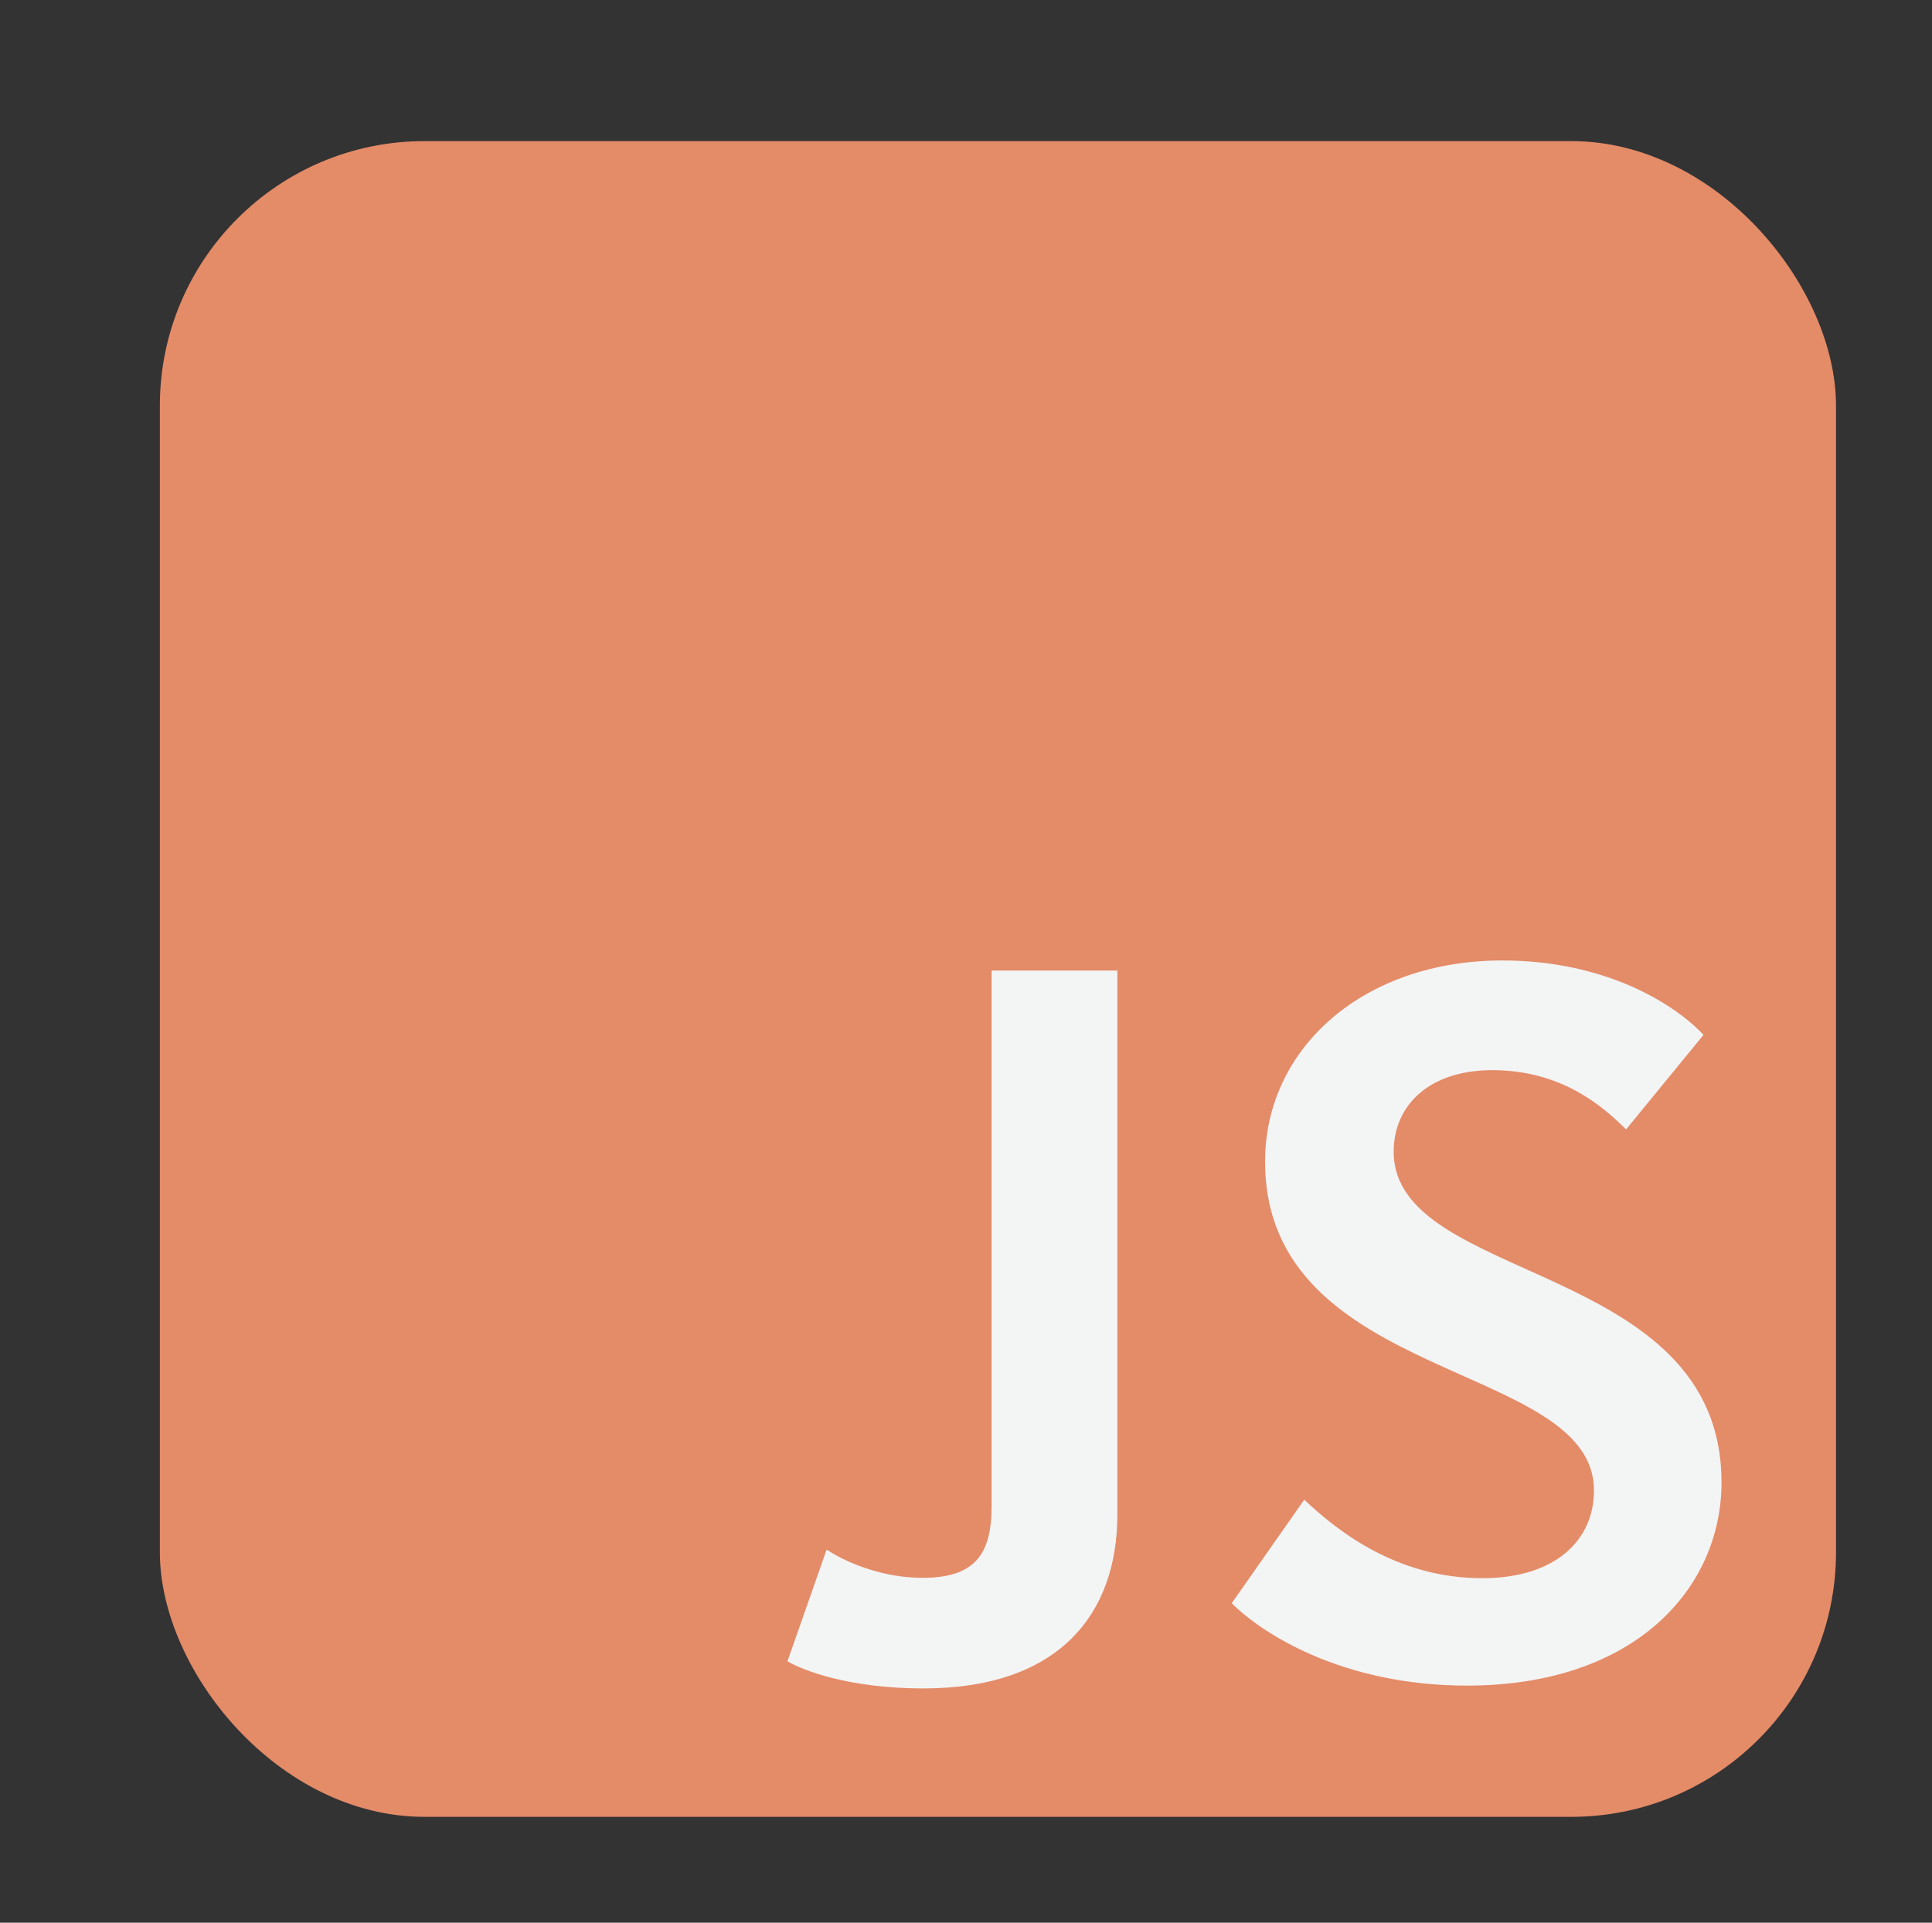 <?xml version="1.0" encoding="UTF-8"?><svg id="Layer_1" xmlns="http://www.w3.org/2000/svg" viewBox="0 0 109.5 109"><rect x="0" y="0" width="109.5" height="109" fill="#333333" stroke="none"/><defs><style>.cls-1{fill:#f3f4f4;}.cls-2{fill:#e48b68;}</style></defs><rect class="cls-2" x="9.06" y="8" width="95" height="95" rx="15" ry="15"/><g><path class="cls-1" d="M46.85,87.85c1.31,.86,3.36,1.6,5.42,1.6,2.91,0,3.93-1.25,3.93-4.05v-30.38h7.13v30.84c0,5.59-3.25,9.86-11,9.86-4.22,0-6.84-1.03-7.7-1.54l2.22-6.33Z"/><path class="cls-1" d="M90.34,84.49c0-7.35-18.64-6.04-18.64-18.64,0-6.44,5.59-11.4,13.45-11.4,5.82,0,9.75,2.45,11.4,4.22l-4.39,5.36c-1.37-1.37-3.71-3.36-7.58-3.36-3.59,0-5.59,2-5.59,4.62,0,7.52,18.58,6.16,18.58,18.75,0,5.99-4.9,11.52-14.42,11.52-7.07,0-11.63-2.96-13.34-4.67l4.11-5.87c1.88,1.77,5.24,4.45,10.09,4.45,4.22,0,6.33-2.22,6.33-4.96Z"/></g></svg>